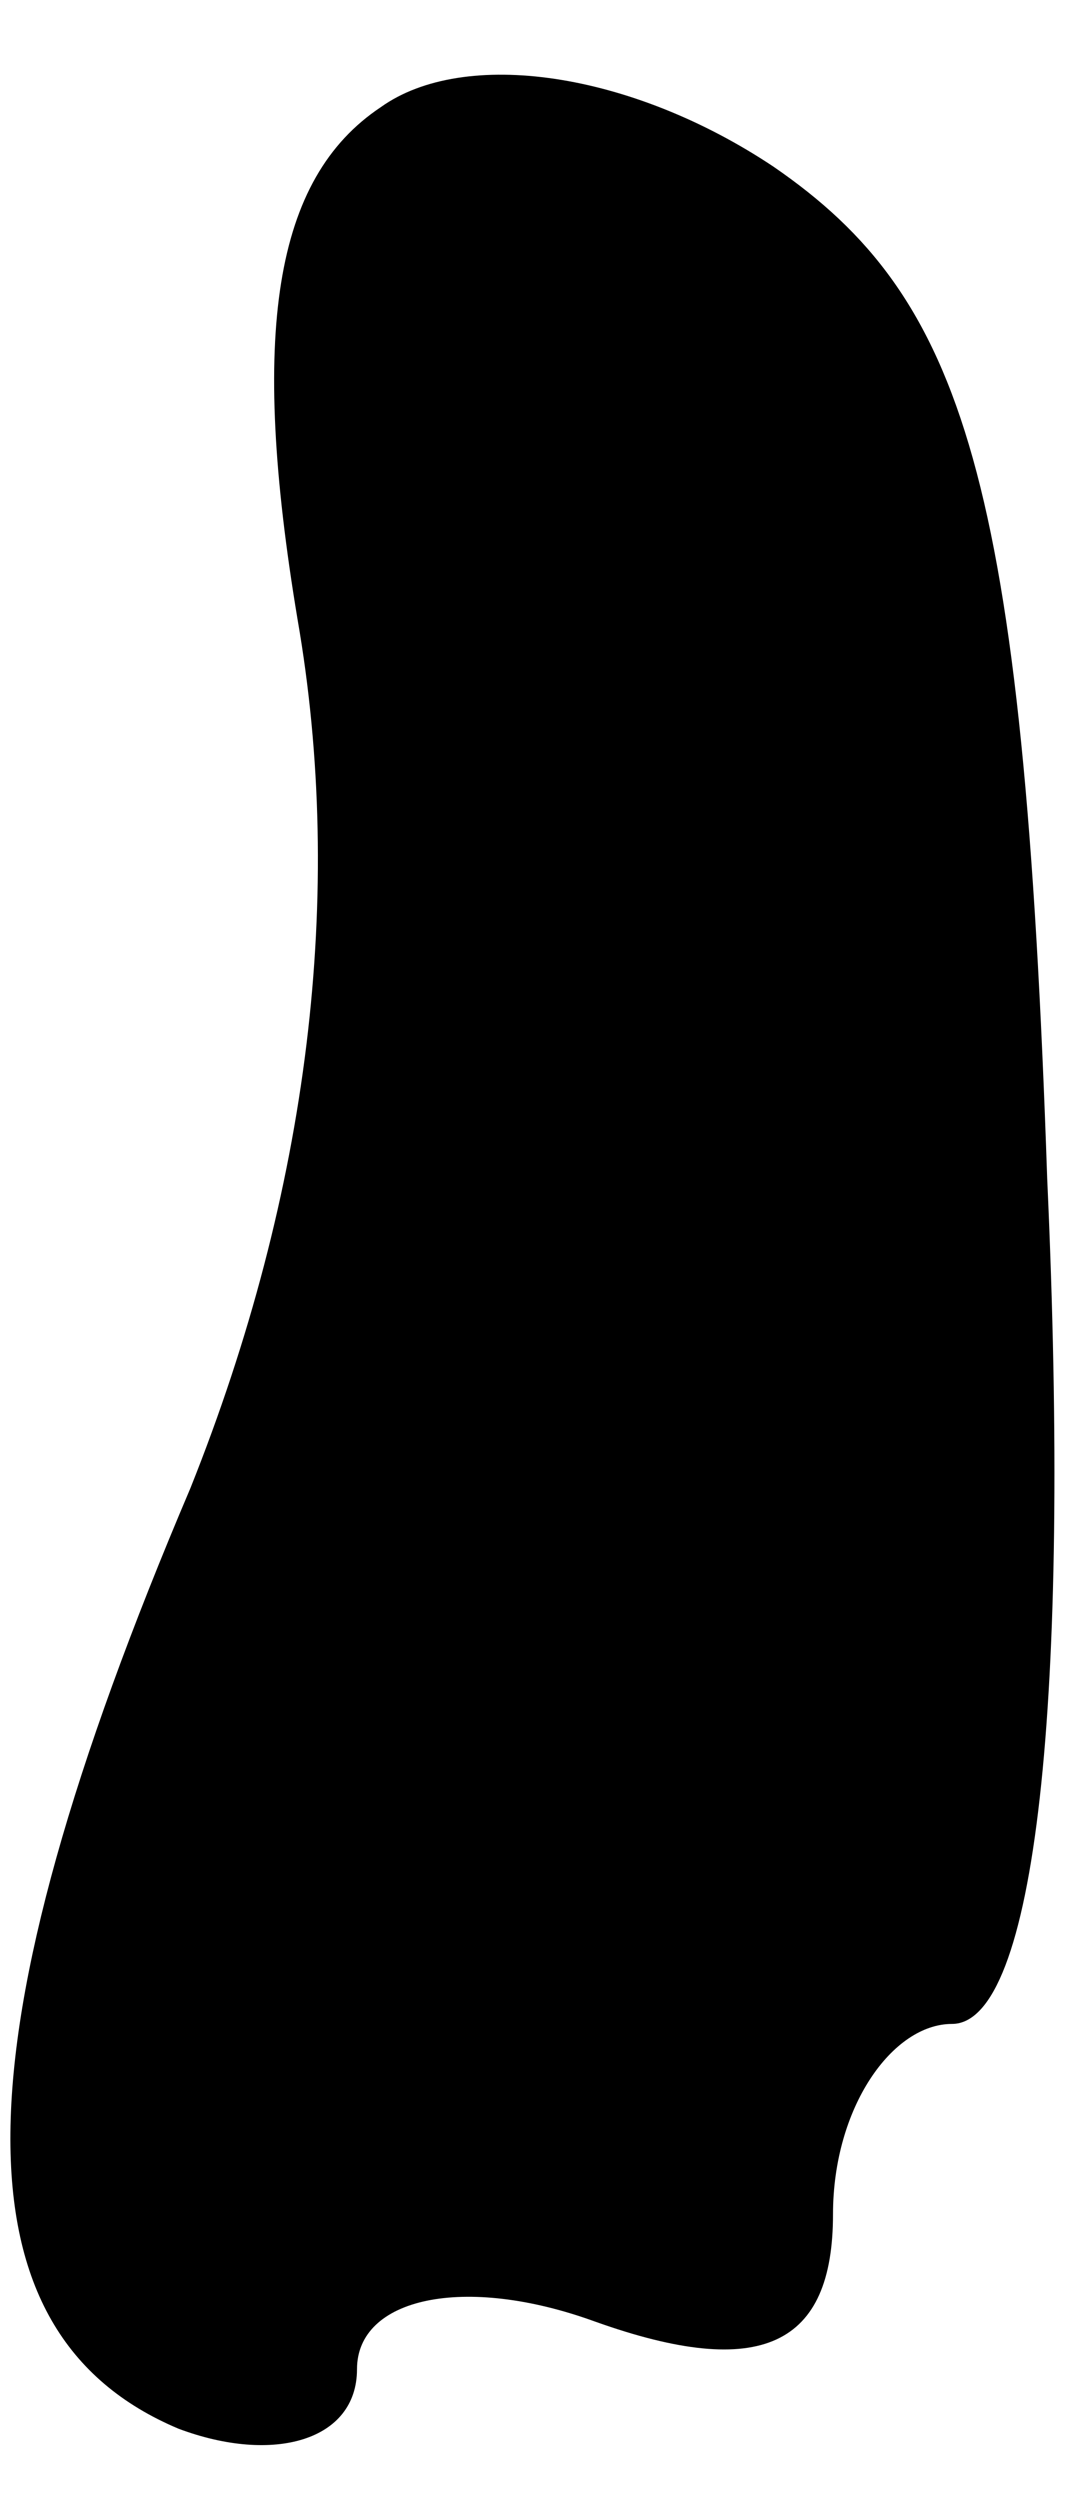 <?xml version="1.0" standalone="no"?>
<!DOCTYPE svg PUBLIC "-//W3C//DTD SVG 20010904//EN"
 "http://www.w3.org/TR/2001/REC-SVG-20010904/DTD/svg10.dtd">
<svg version="1.0" xmlns="http://www.w3.org/2000/svg"
 width="9pt" height="21pt" viewBox="0 0 9 21"
 preserveAspectRatio="xMidYMid meet">
<g transform="translate(0,21) scale(0.1,-0.1)"
fill="#000000" stroke="none">
<path fill="#000000" stroke="none" d="M32 201 c-9 -6 -11 -19 -7 -43 4 -23 1
-48 -9 -73 -20 -47 -20 -71 -1 -79 8 -3 15 -1 15 5 0 6 9 8 20 4 14 -5 20 -2
20 9 0 9 5 16 10 16 7 0 10 27 8 71 -2 59 -7 74 -23 85 -12 8 -26 10 -33 5z"/>
</g>
</svg>
